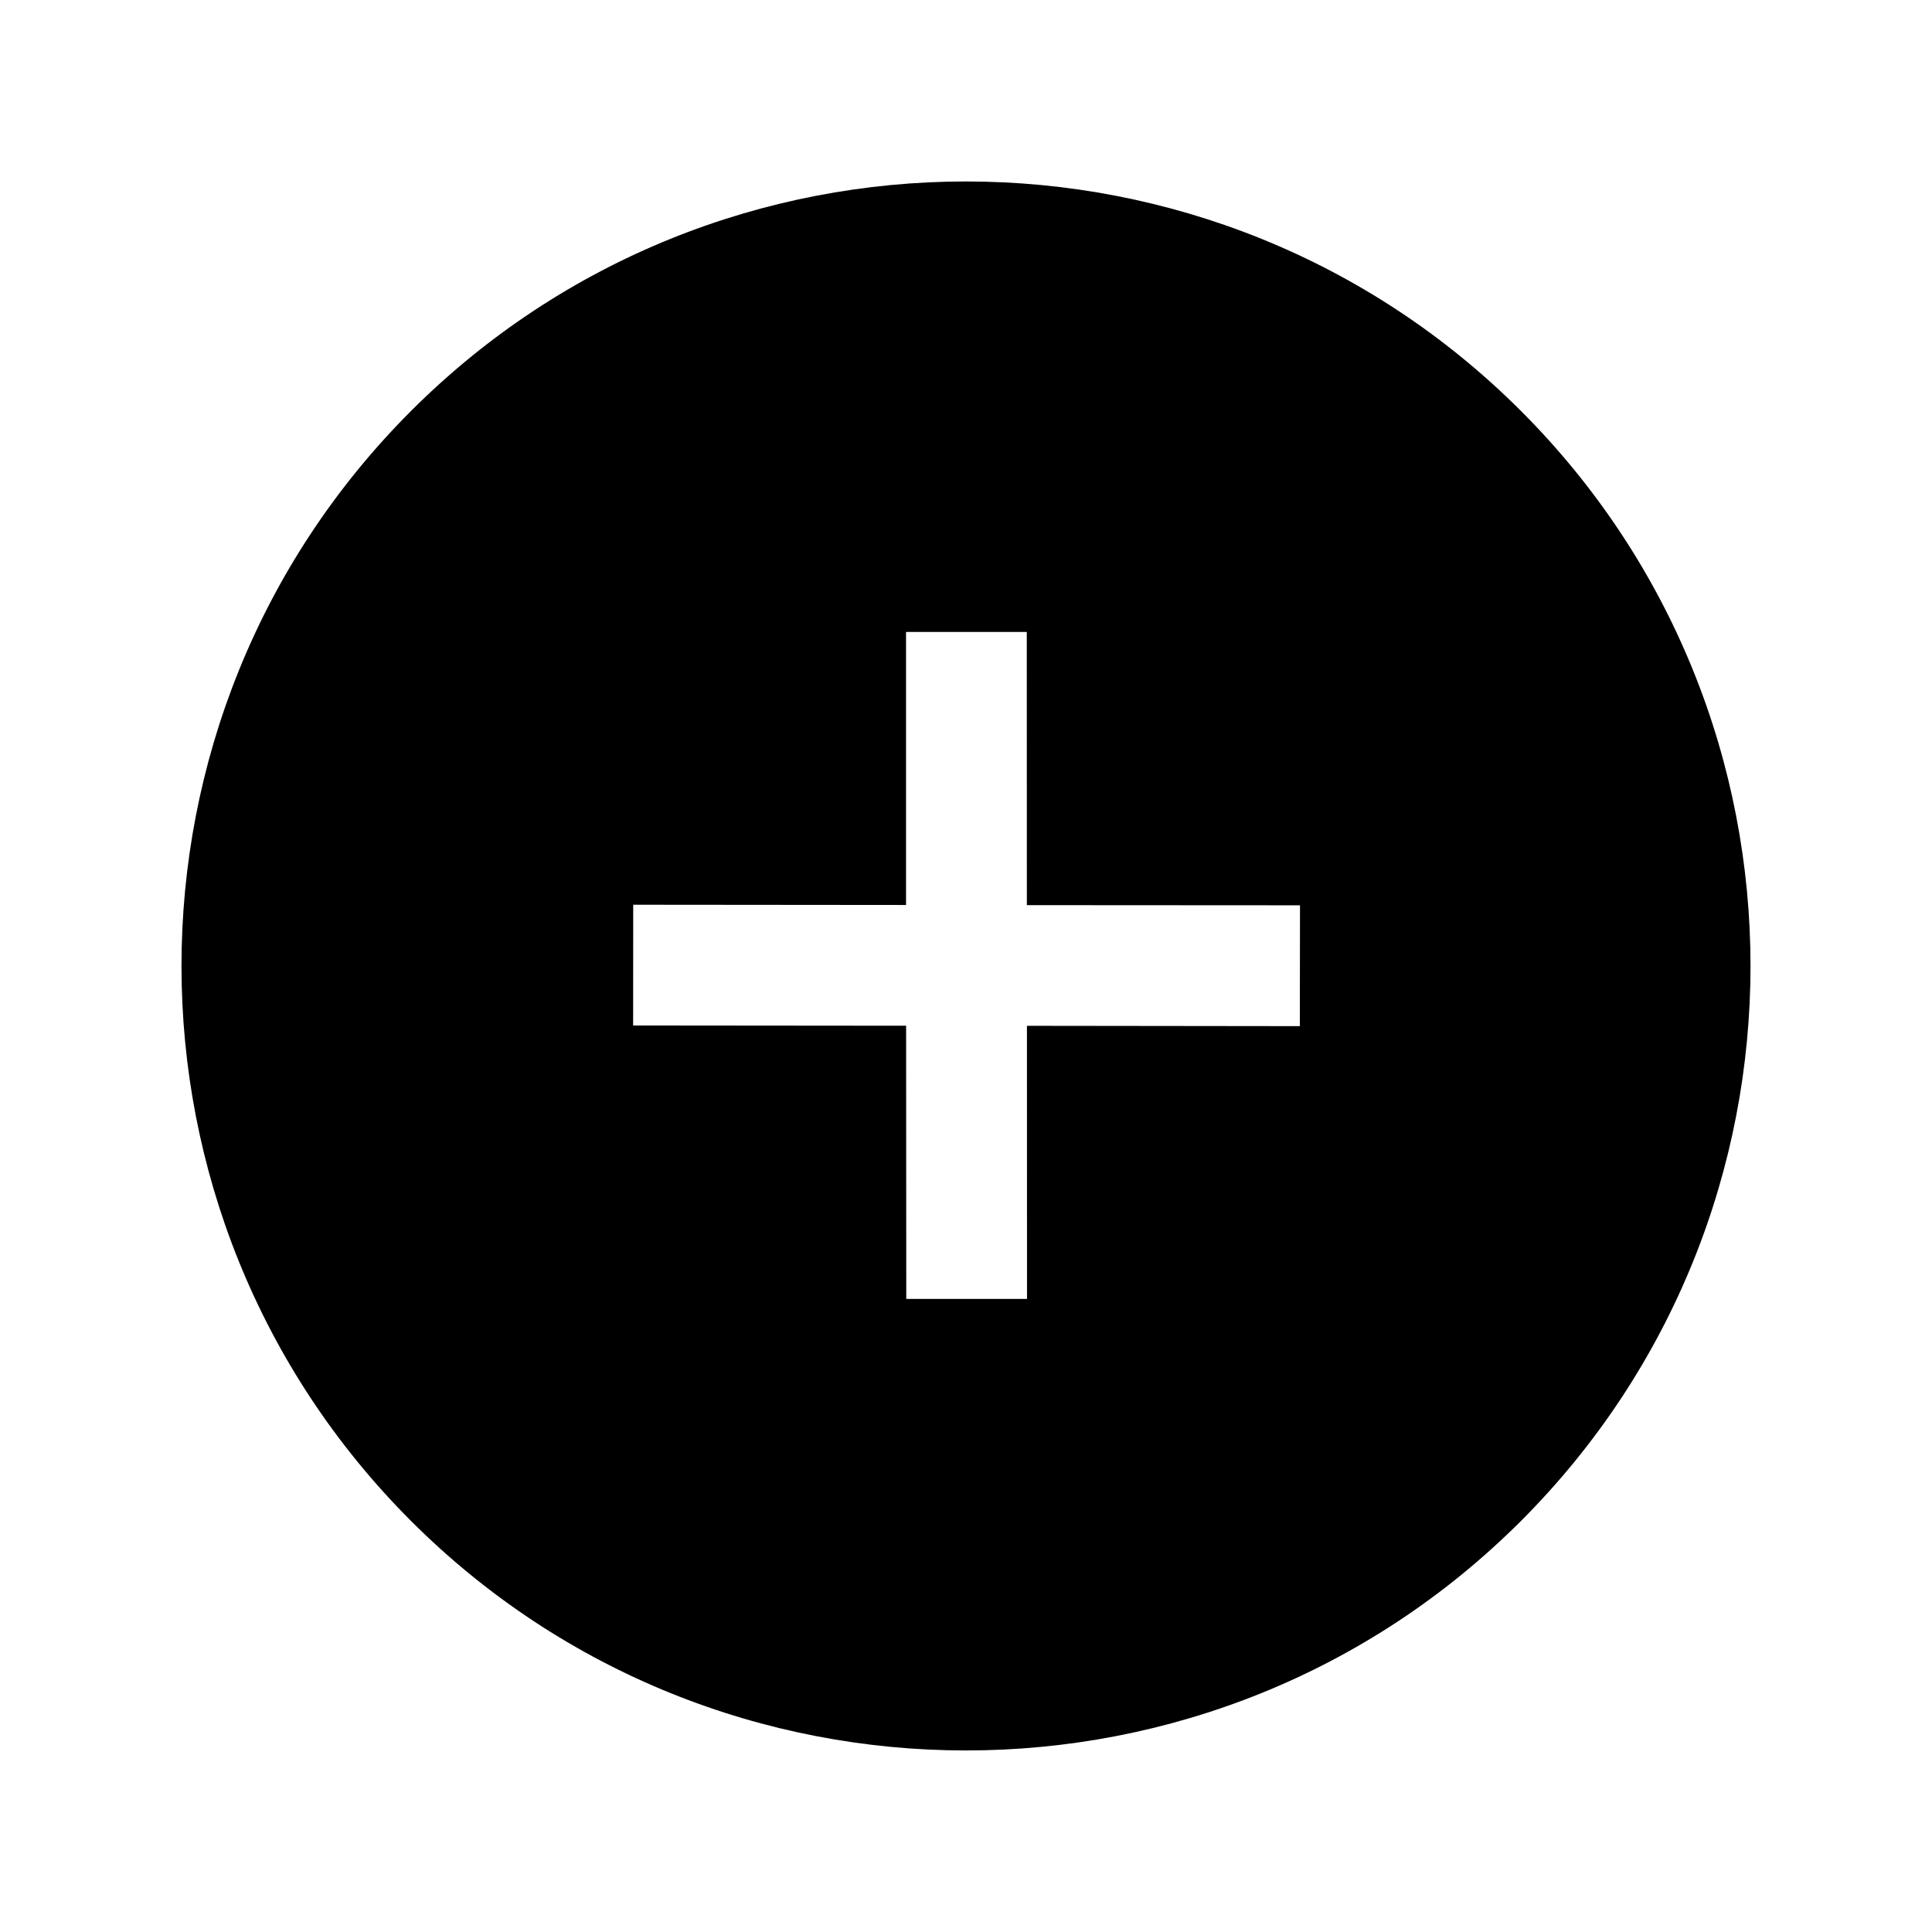 <svg xmlns="http://www.w3.org/2000/svg" viewBox="0 0 24 24" fill="currentColor">
  <path fill-rule="evenodd" clip-rule="evenodd"
    d="M12.758 16.136H11.258L11.256 12.742L7.865 12.739L7.866 11.239L11.255 11.242L11.255 7.85H12.755L12.756 11.244L16.149 11.246L16.147 12.747L12.757 12.743L12.758 16.136ZM18.894 5.105C15.093 1.304 8.907 1.304 5.106 5.105C1.304 8.907 1.304 15.092 5.106 18.894C8.907 22.695 15.093 22.695 18.894 18.894C22.696 15.092 22.696 8.907 18.894 5.105Z"
  />
</svg>